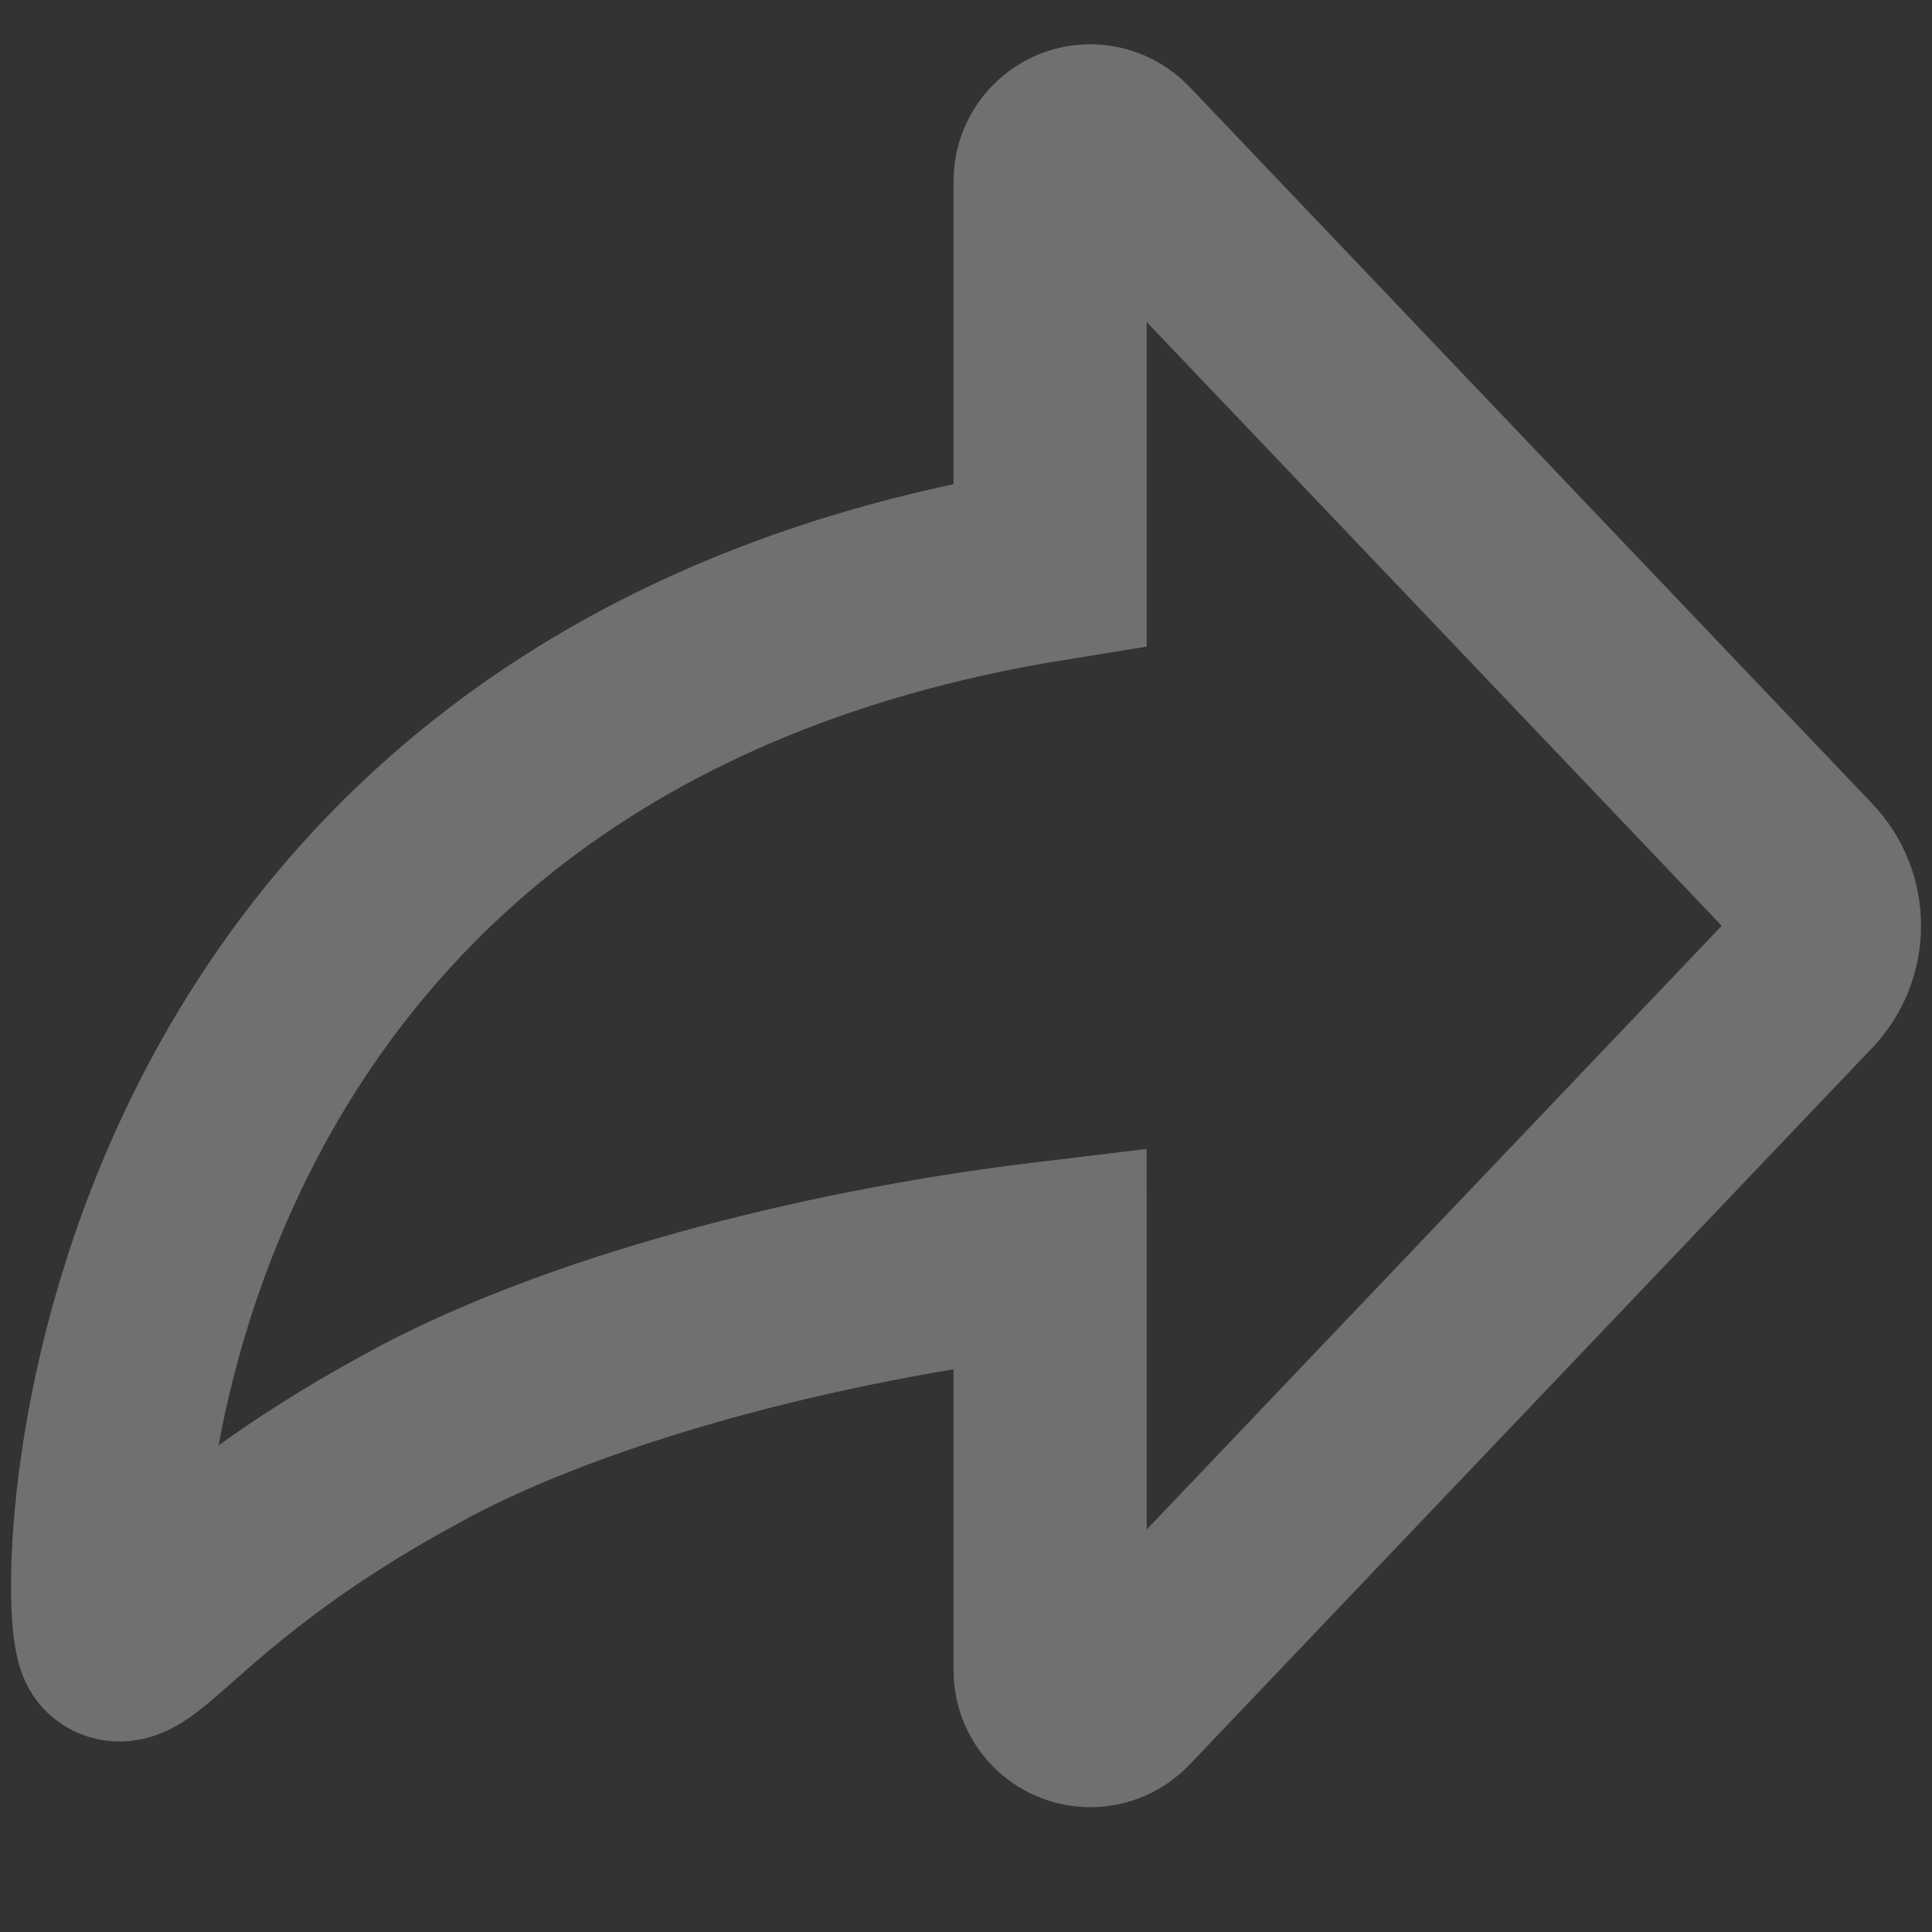 <svg width="20" height="20" viewBox="0 0 20 20" fill="none" xmlns="http://www.w3.org/2000/svg">
  <rect x="0" y="0" width="20" height="20" fill="#333333" stroke="none"/>
  <path d="M11.287 1.458C11.401 1.458 11.51 1.505 11.589 1.588L18.657 9.009C18.963 9.33 18.963 9.836 18.657 10.158L11.589 17.579C11.43 17.746 11.166 17.752 11 17.593C10.917 17.515 10.871 17.406 10.871 17.292L10.87 13.021C8.372 13.321 5.973 13.991 4.416 14.809L4.189 14.933C2.011 16.126 1.389 17.192 1.182 17.007C0.922 16.748 0.915 7.45 10.871 5.842V1.875C10.871 1.645 11.057 1.458 11.287 1.458Z" stroke="white" stroke-opacity="0.3" stroke-width="2"/>
</svg>
